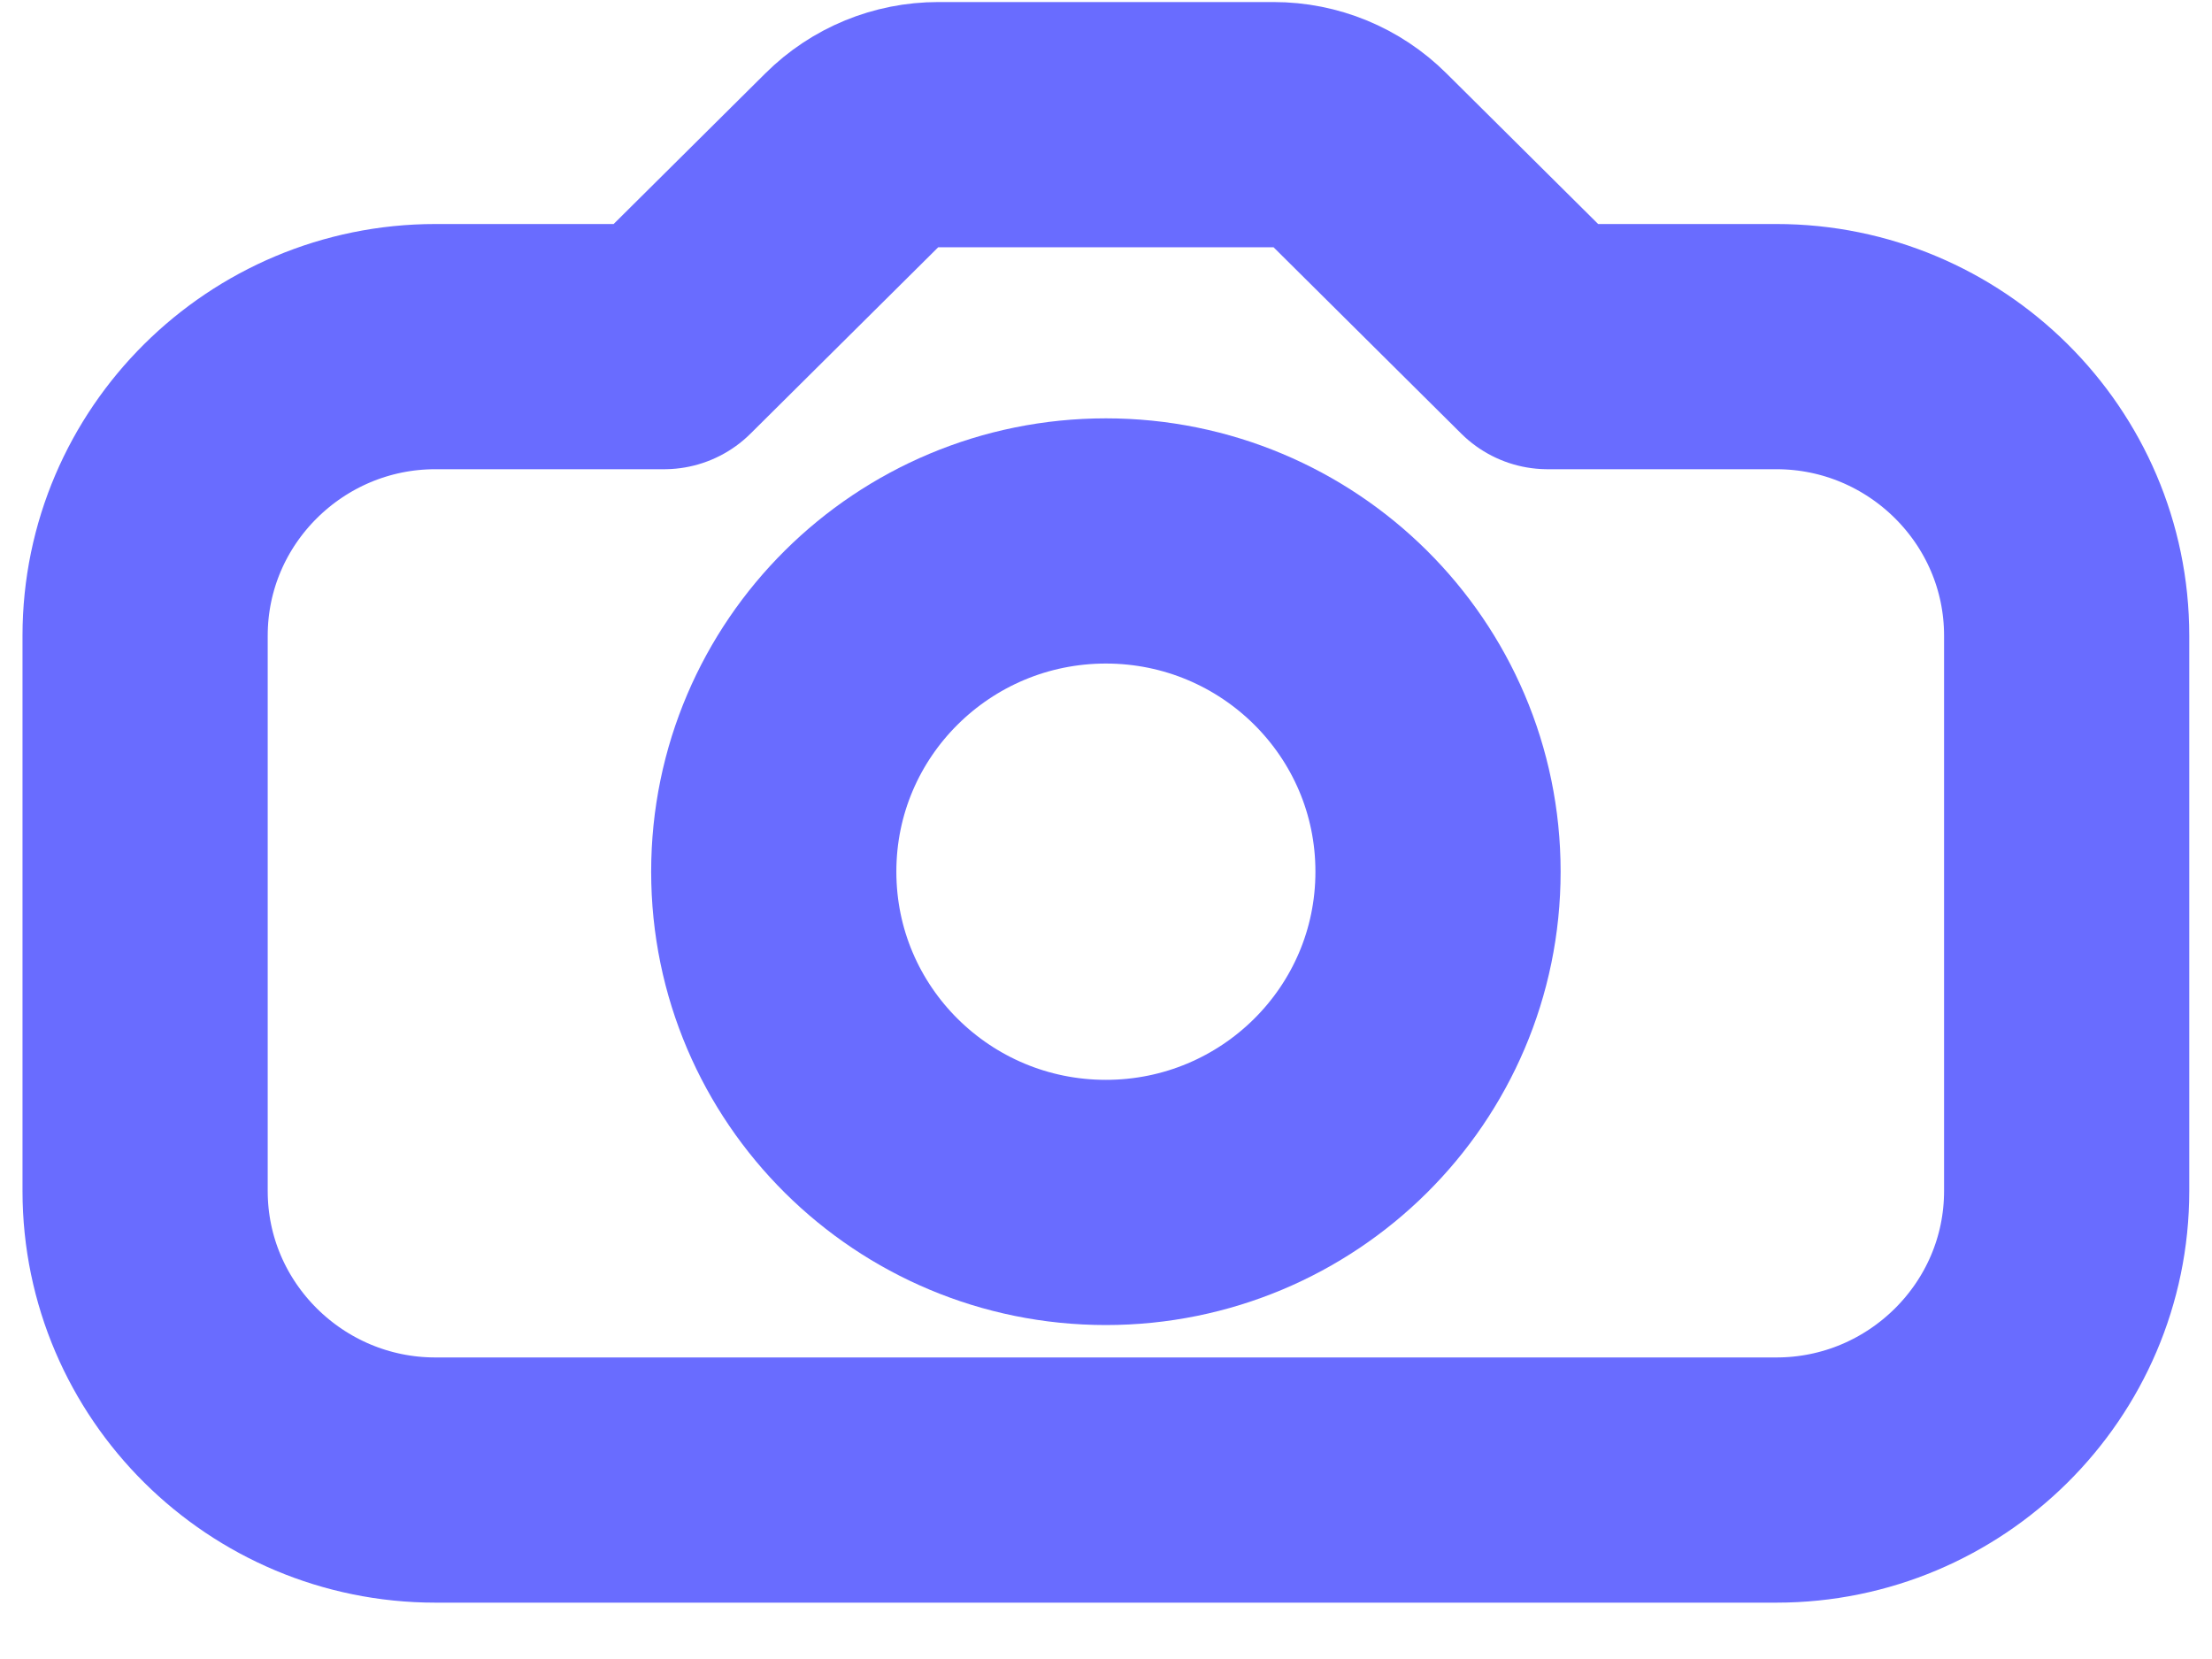 <svg width="20" height="15" viewBox="0 0 20 15" fill="none" xmlns="http://www.w3.org/2000/svg">
<path d="M9.999 10.872C11.65 10.872 13.002 9.541 13.002 7.881C13.002 6.222 11.65 4.891 9.999 4.891C8.347 4.891 6.996 6.223 6.996 7.881C6.996 9.54 8.347 10.872 9.999 10.872Z" stroke="#696CFF" stroke-width="2.217" stroke-linejoin="round"/>
<path d="M12.296 1.449C12.088 1.242 11.808 1.127 11.515 1.127H8.483C8.191 1.127 7.91 1.242 7.702 1.449L6.005 3.134H3.936C2.497 3.134 1.312 4.301 1.312 5.748V10.768C1.312 12.215 2.497 13.382 3.936 13.382H16.062C17.501 13.382 18.686 12.215 18.686 10.768V5.748C18.686 4.301 17.501 3.134 16.062 3.134H13.993L12.296 1.449Z" stroke="#696CFF" stroke-width="2.217" stroke-linecap="round" stroke-linejoin="round"/>
</svg>
